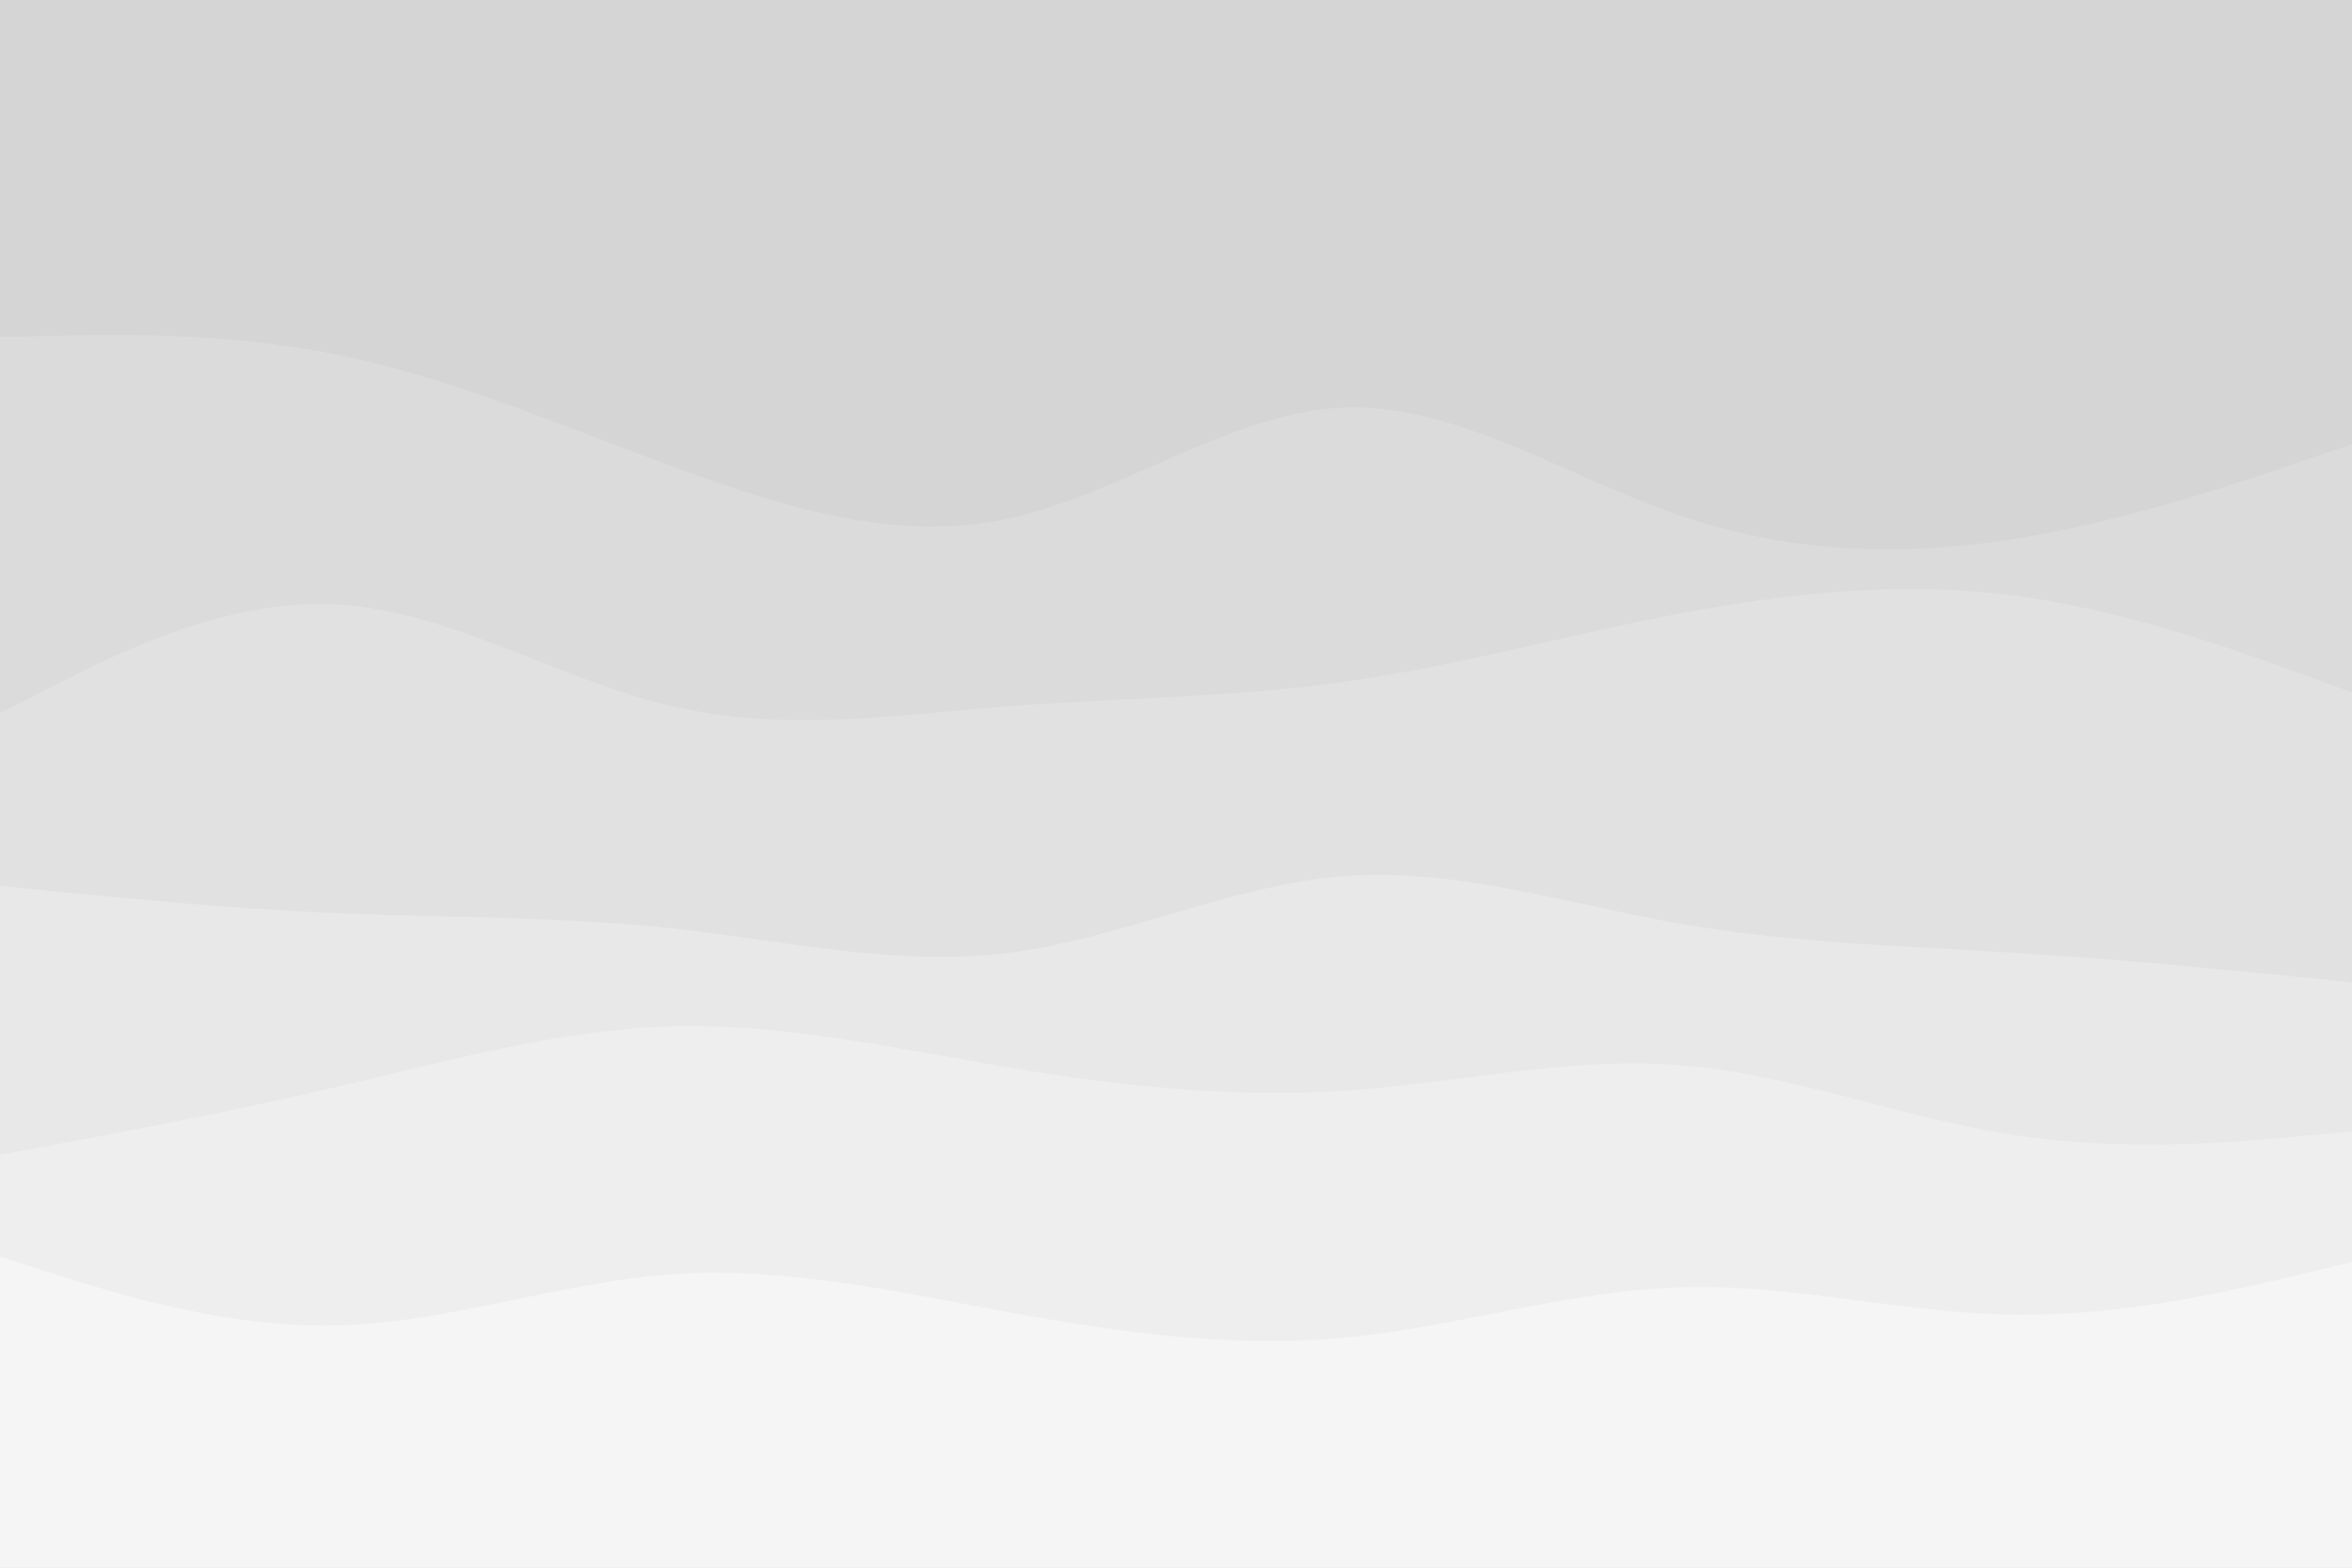<svg id="visual" viewBox="0 0 900 600" width="900" height="600" xmlns="http://www.w3.org/2000/svg" xmlns:xlink="http://www.w3.org/1999/xlink" version="1.1"><rect x="0" y="0" width="900" height="600" fill="#d5d5d5"></rect><path d="M0 129L21.5 128.5C43 128 86 127 128.8 135.7C171.7 144.3 214.3 162.7 257.2 178.5C300 194.3 343 207.7 385.8 198.5C428.7 189.3 471.3 157.7 514.2 156C557 154.3 600 182.7 642.8 197.3C685.7 212 728.3 213 771.2 206.2C814 199.3 857 184.7 878.5 177.3L900 170L900 601L878.5 601C857 601 814 601 771.2 601C728.3 601 685.7 601 642.8 601C600 601 557 601 514.2 601C471.3 601 428.7 601 385.8 601C343 601 300 601 257.2 601C214.3 601 171.7 601 128.8 601C86 601 43 601 21.5 601L0 601Z" fill="#dbdbdb"></path><path d="M0 273L21.5 262C43 251 86 229 128.8 231.3C171.7 233.7 214.3 260.3 257.2 270.3C300 280.3 343 273.7 385.8 270.3C428.7 267 471.3 267 514.2 261C557 255 600 243 642.8 234.8C685.7 226.7 728.3 222.3 771.2 228C814 233.7 857 249.3 878.5 257.2L900 265L900 601L878.5 601C857 601 814 601 771.2 601C728.3 601 685.7 601 642.8 601C600 601 557 601 514.2 601C471.3 601 428.7 601 385.8 601C343 601 300 601 257.2 601C214.3 601 171.7 601 128.8 601C86 601 43 601 21.5 601L0 601Z" fill="#e1e1e1"></path><path d="M0 339L21.5 341.2C43 343.3 86 347.7 128.8 349.5C171.7 351.3 214.3 350.7 257.2 355.3C300 360 343 370 385.8 364.7C428.7 359.3 471.3 338.7 514.2 335.3C557 332 600 346 642.8 353.5C685.7 361 728.3 362 771.2 364.7C814 367.3 857 371.7 878.5 373.8L900 376L900 601L878.5 601C857 601 814 601 771.2 601C728.3 601 685.7 601 642.8 601C600 601 557 601 514.2 601C471.3 601 428.7 601 385.8 601C343 601 300 601 257.2 601C214.3 601 171.7 601 128.8 601C86 601 43 601 21.5 601L0 601Z" fill="#e8e8e8"></path><path d="M0 442L21.5 438C43 434 86 426 128.8 416C171.7 406 214.3 394 257.2 392.8C300 391.7 343 401.3 385.8 408.5C428.7 415.7 471.3 420.3 514.2 417.5C557 414.7 600 404.3 642.8 407.7C685.7 411 728.3 428 771.2 434.5C814 441 857 437 878.5 435L900 433L900 601L878.5 601C857 601 814 601 771.2 601C728.3 601 685.7 601 642.8 601C600 601 557 601 514.2 601C471.3 601 428.7 601 385.8 601C343 601 300 601 257.2 601C214.3 601 171.7 601 128.8 601C86 601 43 601 21.5 601L0 601Z" fill="#eeeeee"></path><path d="M0 481L21.5 487.8C43 494.7 86 508.3 128.8 507.3C171.7 506.3 214.3 490.7 257.2 487.7C300 484.7 343 494.3 385.8 502.2C428.7 510 471.3 516 514.2 512C557 508 600 494 642.8 492.7C685.7 491.3 728.3 502.7 771.2 503.2C814 503.7 857 493.3 878.5 488.2L900 483L900 601L878.5 601C857 601 814 601 771.2 601C728.3 601 685.7 601 642.8 601C600 601 557 601 514.2 601C471.3 601 428.7 601 385.8 601C343 601 300 601 257.2 601C214.3 601 171.7 601 128.8 601C86 601 43 601 21.5 601L0 601Z" fill="#f5f5f5"></path></svg>